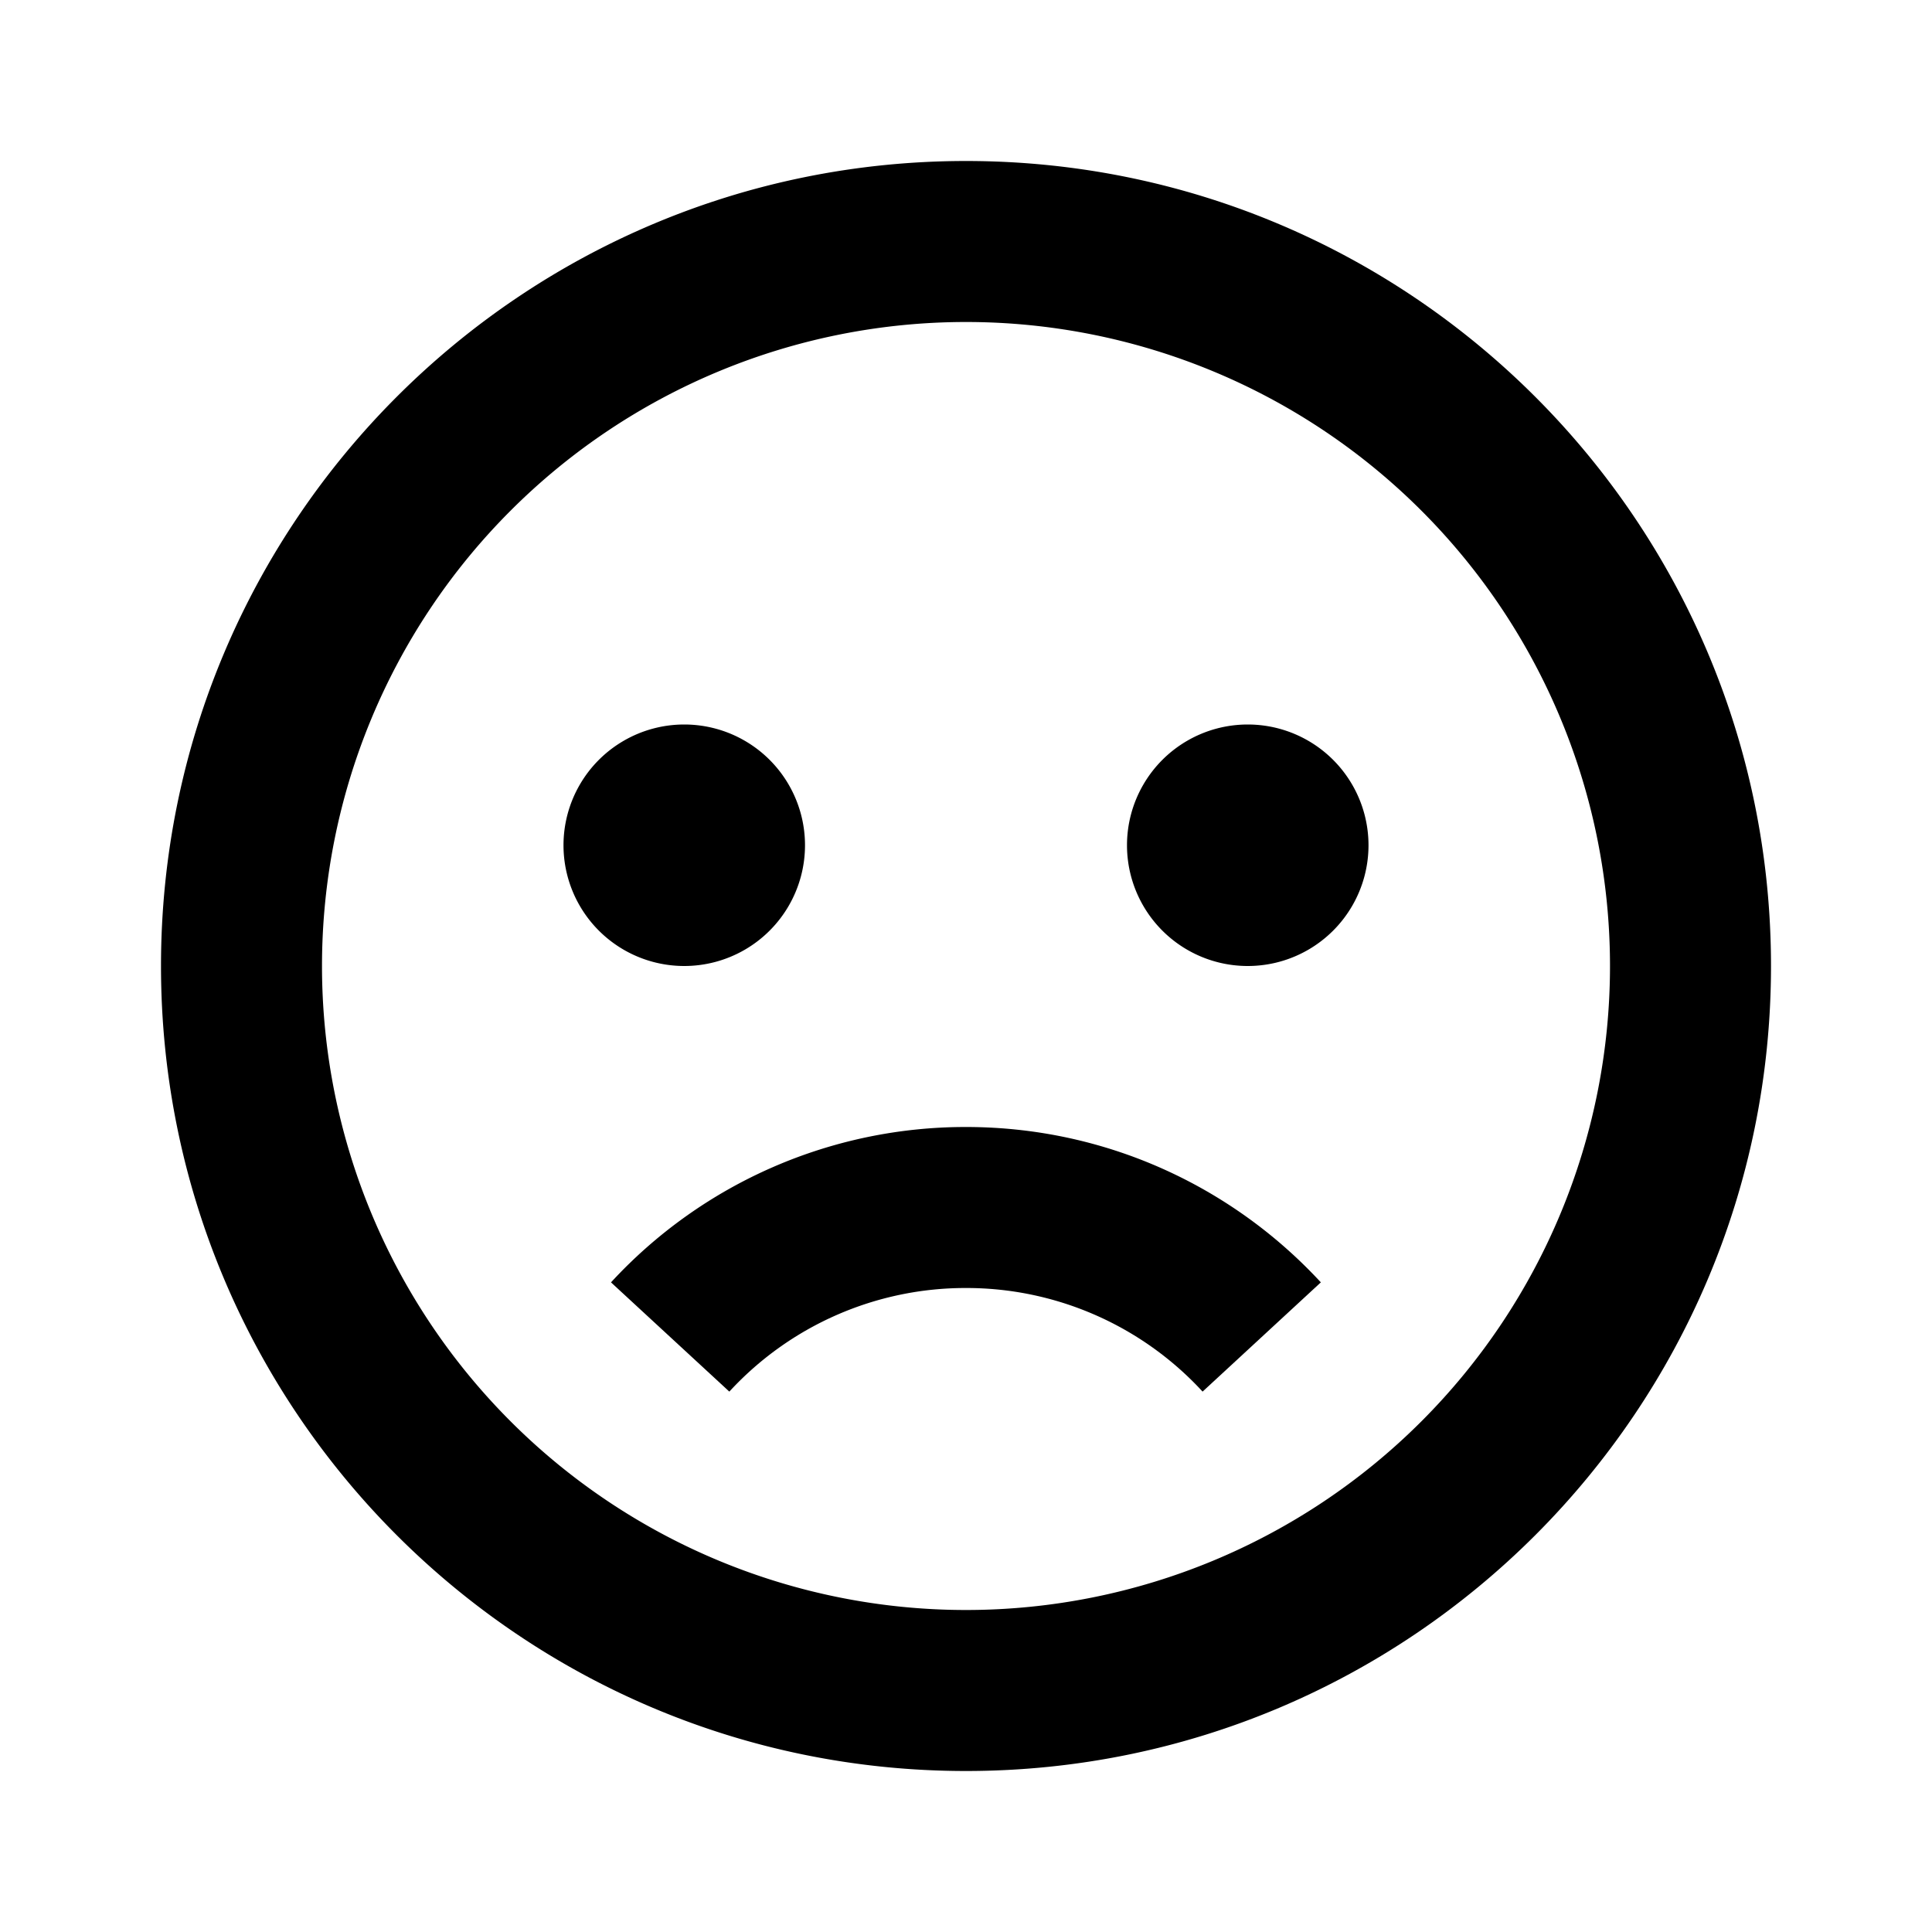 <svg xmlns="http://www.w3.org/2000/svg" width="24" height="24" fill="currentColor" viewBox="0 0 24 24">
  <path d="M10 10.5a1.5 1.5 0 11-3 0 1.5 1.5 0 013 0zM15.5 12a1.5 1.5 0 100-3 1.5 1.5 0 000 3zM12 16a3.987 3.987 0 00-2.94 1.287L7.59 15.93A5.987 5.987 0 0112 14c1.743 0 3.313.745 4.408 1.93l-1.469 1.357A3.987 3.987 0 0011.999 16z"/>
  <path fill-rule="evenodd" d="M2 12C2 6.477 6.477 2 12 2s10 4.477 10 10-4.477 10-10 10S2 17.523 2 12zm10-8a8 8 0 100 16 8 8 0 000-16z" clip-rule="evenodd"/>
</svg>
